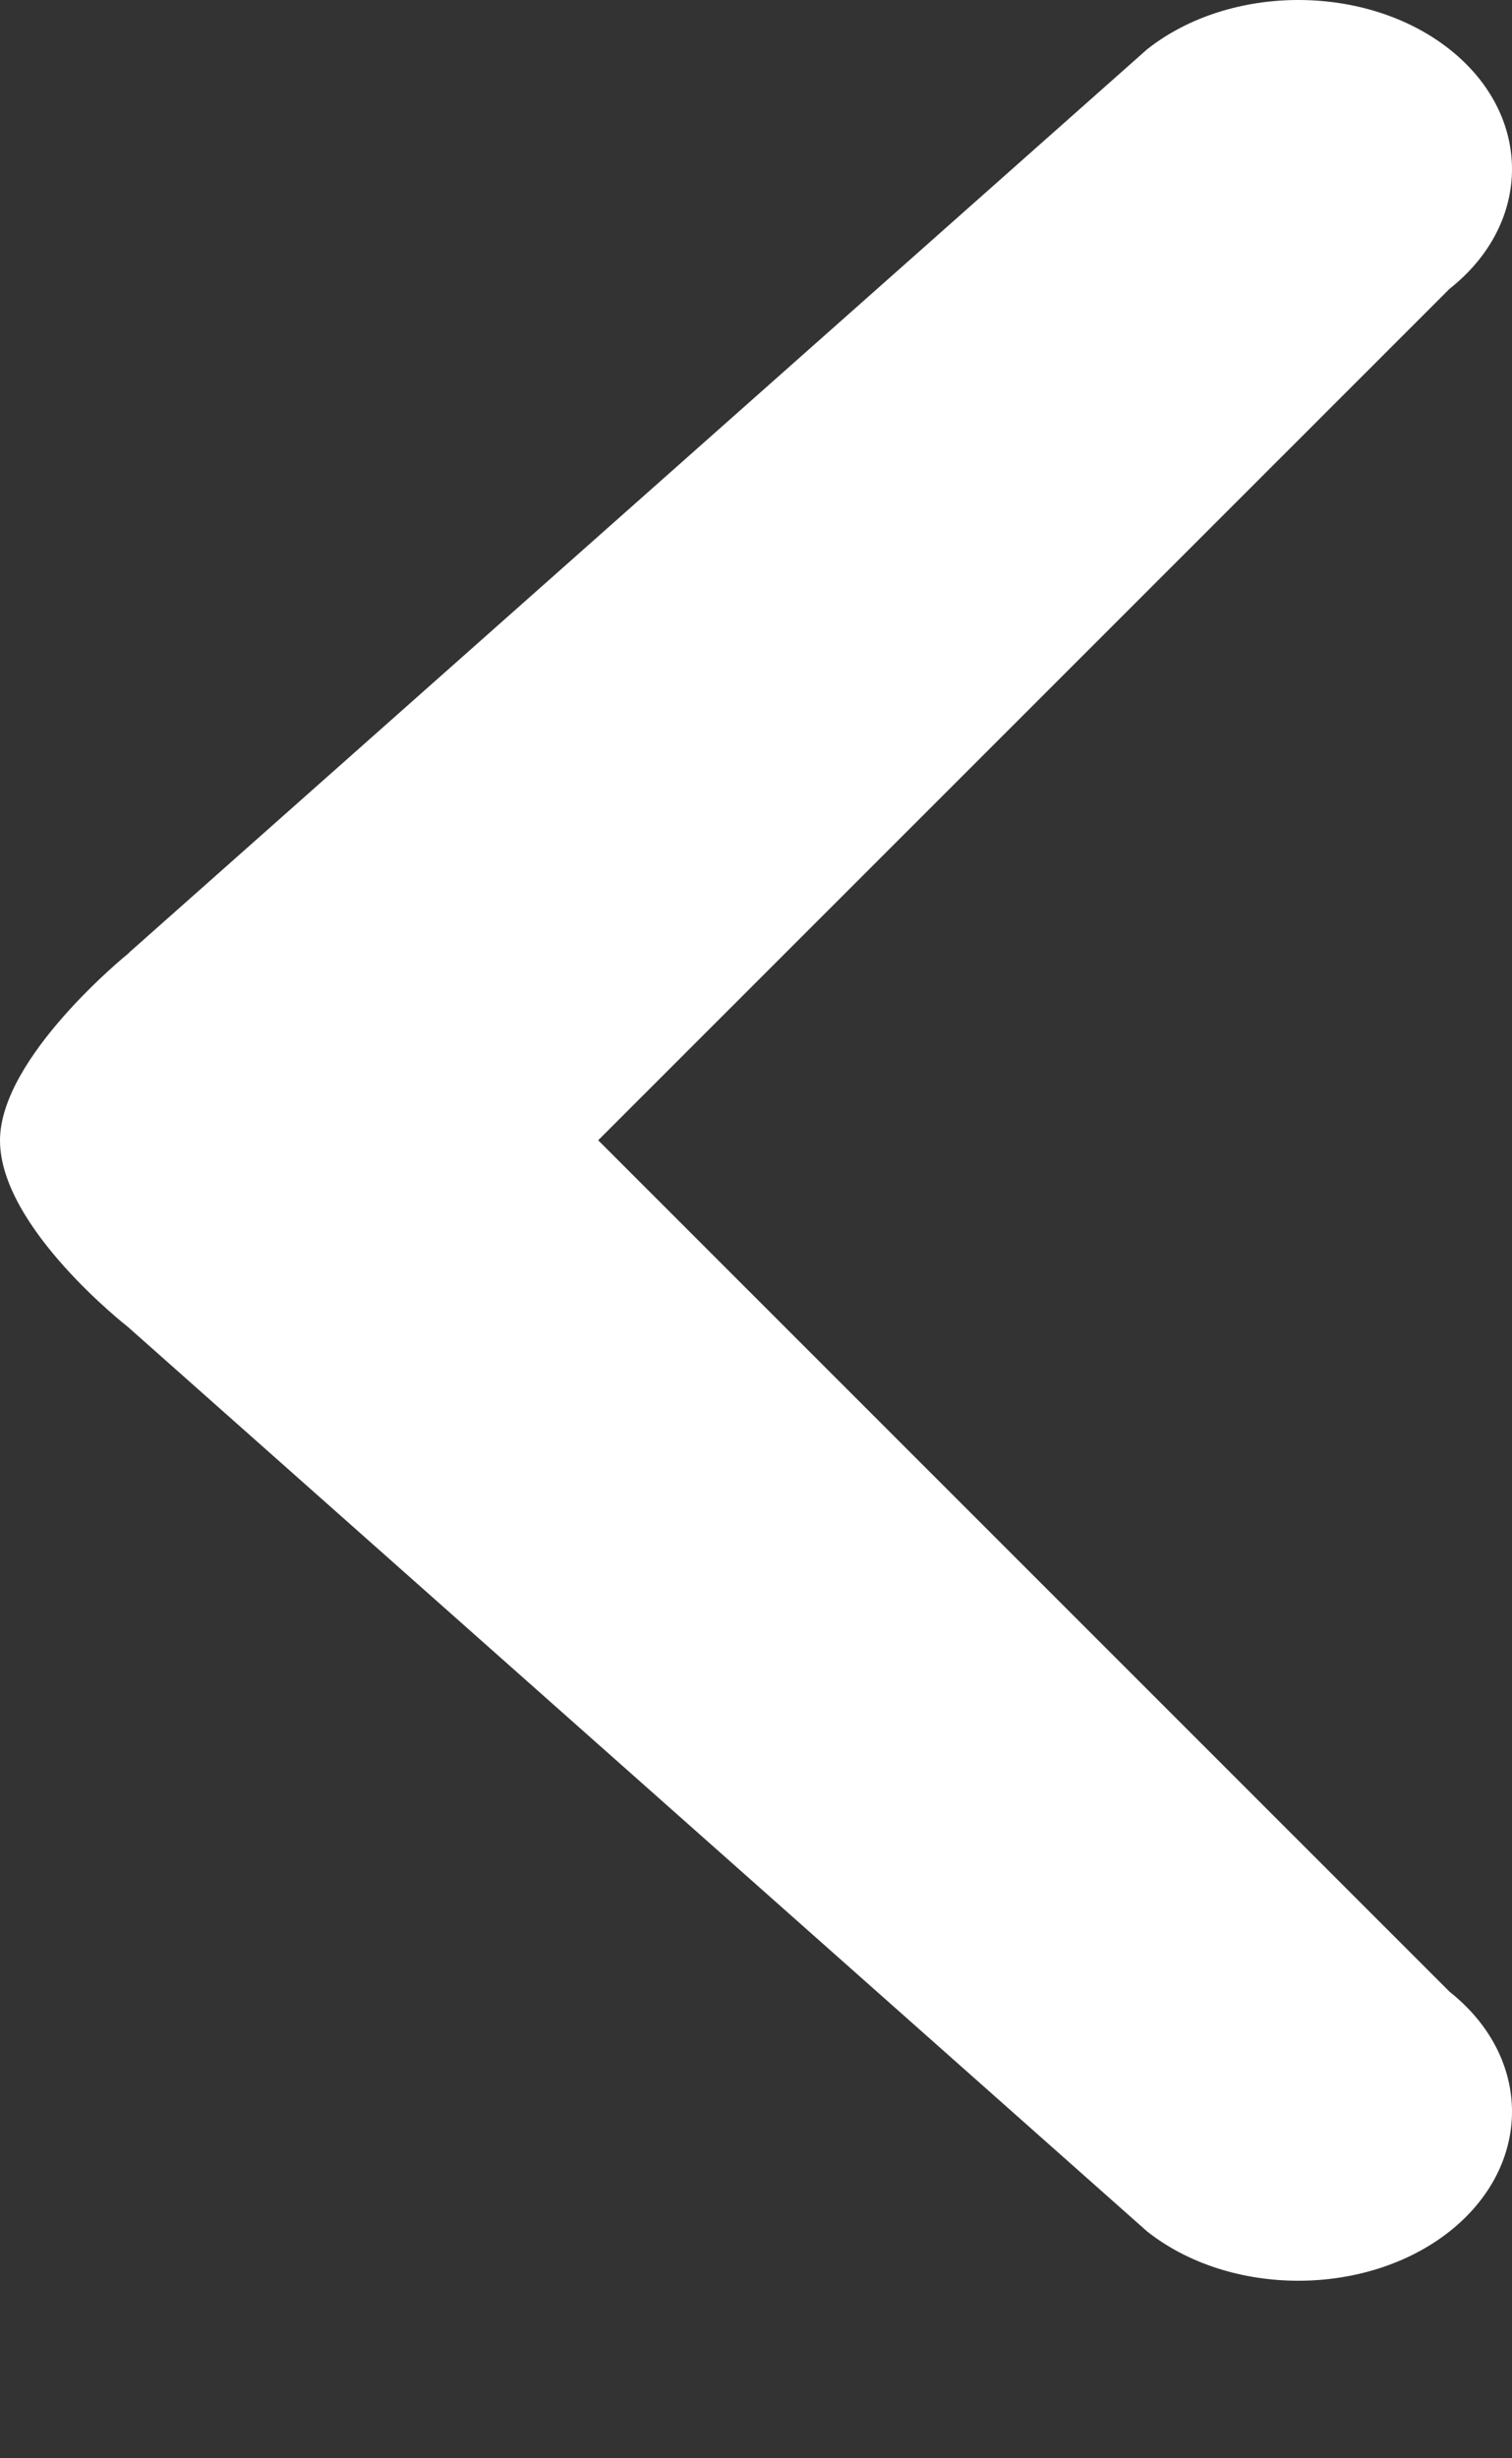 <svg width="8px" height="13px" viewBox="0 0 8 13" version="1.1" xmlns="http://www.w3.org/2000/svg" xmlns:xlink="http://www.w3.org/1999/xlink">
    <rect x="0" y="0" width="8" height="13" fill="#333333" stroke="none"/>
    <!-- Generator: Sketch 46.2 (44496) - http://www.bohemiancoding.com/sketch -->
    <desc>Created with Sketch.</desc>
    <defs></defs>
    <g id="Styleguide" stroke="none" stroke-width="1" fill="none" fill-rule="evenodd">
        <g transform="translate(-221, -633)" id="UI_icons" fill="#FFFFFF">
            <g transform="translate(150, 527)">
                <g id="Icons" transform="translate(0, 87)">
                    <g id="arrow_left" transform="translate(50, 0)">
                        <rect id="bg" opacity="0" x="0" y="0" width="50" height="50"></rect>
                        <path d="M28.322,26.018 C28.322,26.018 29,25.491 29,25.031 C29,24.59 28.322,24.043 28.322,24.043 L28.312,24.033 L22.931,19.261 C22.491,18.913 21.77,18.913 21.33,19.261 C20.89,19.609 20.89,20.179 21.33,20.527 L25.835,25.03 L21.33,29.533 C20.89,29.882 20.89,30.451 21.33,30.8 C21.77,31.148 22.491,31.148 22.931,30.8 L28.312,26.027 L28.322,26.018" transform="translate(25, 25.03) scale(-1, 1) translate(-25, -25.03) "></path>
                    </g>
                </g>
            </g>
        </g>
    </g>
</svg>
